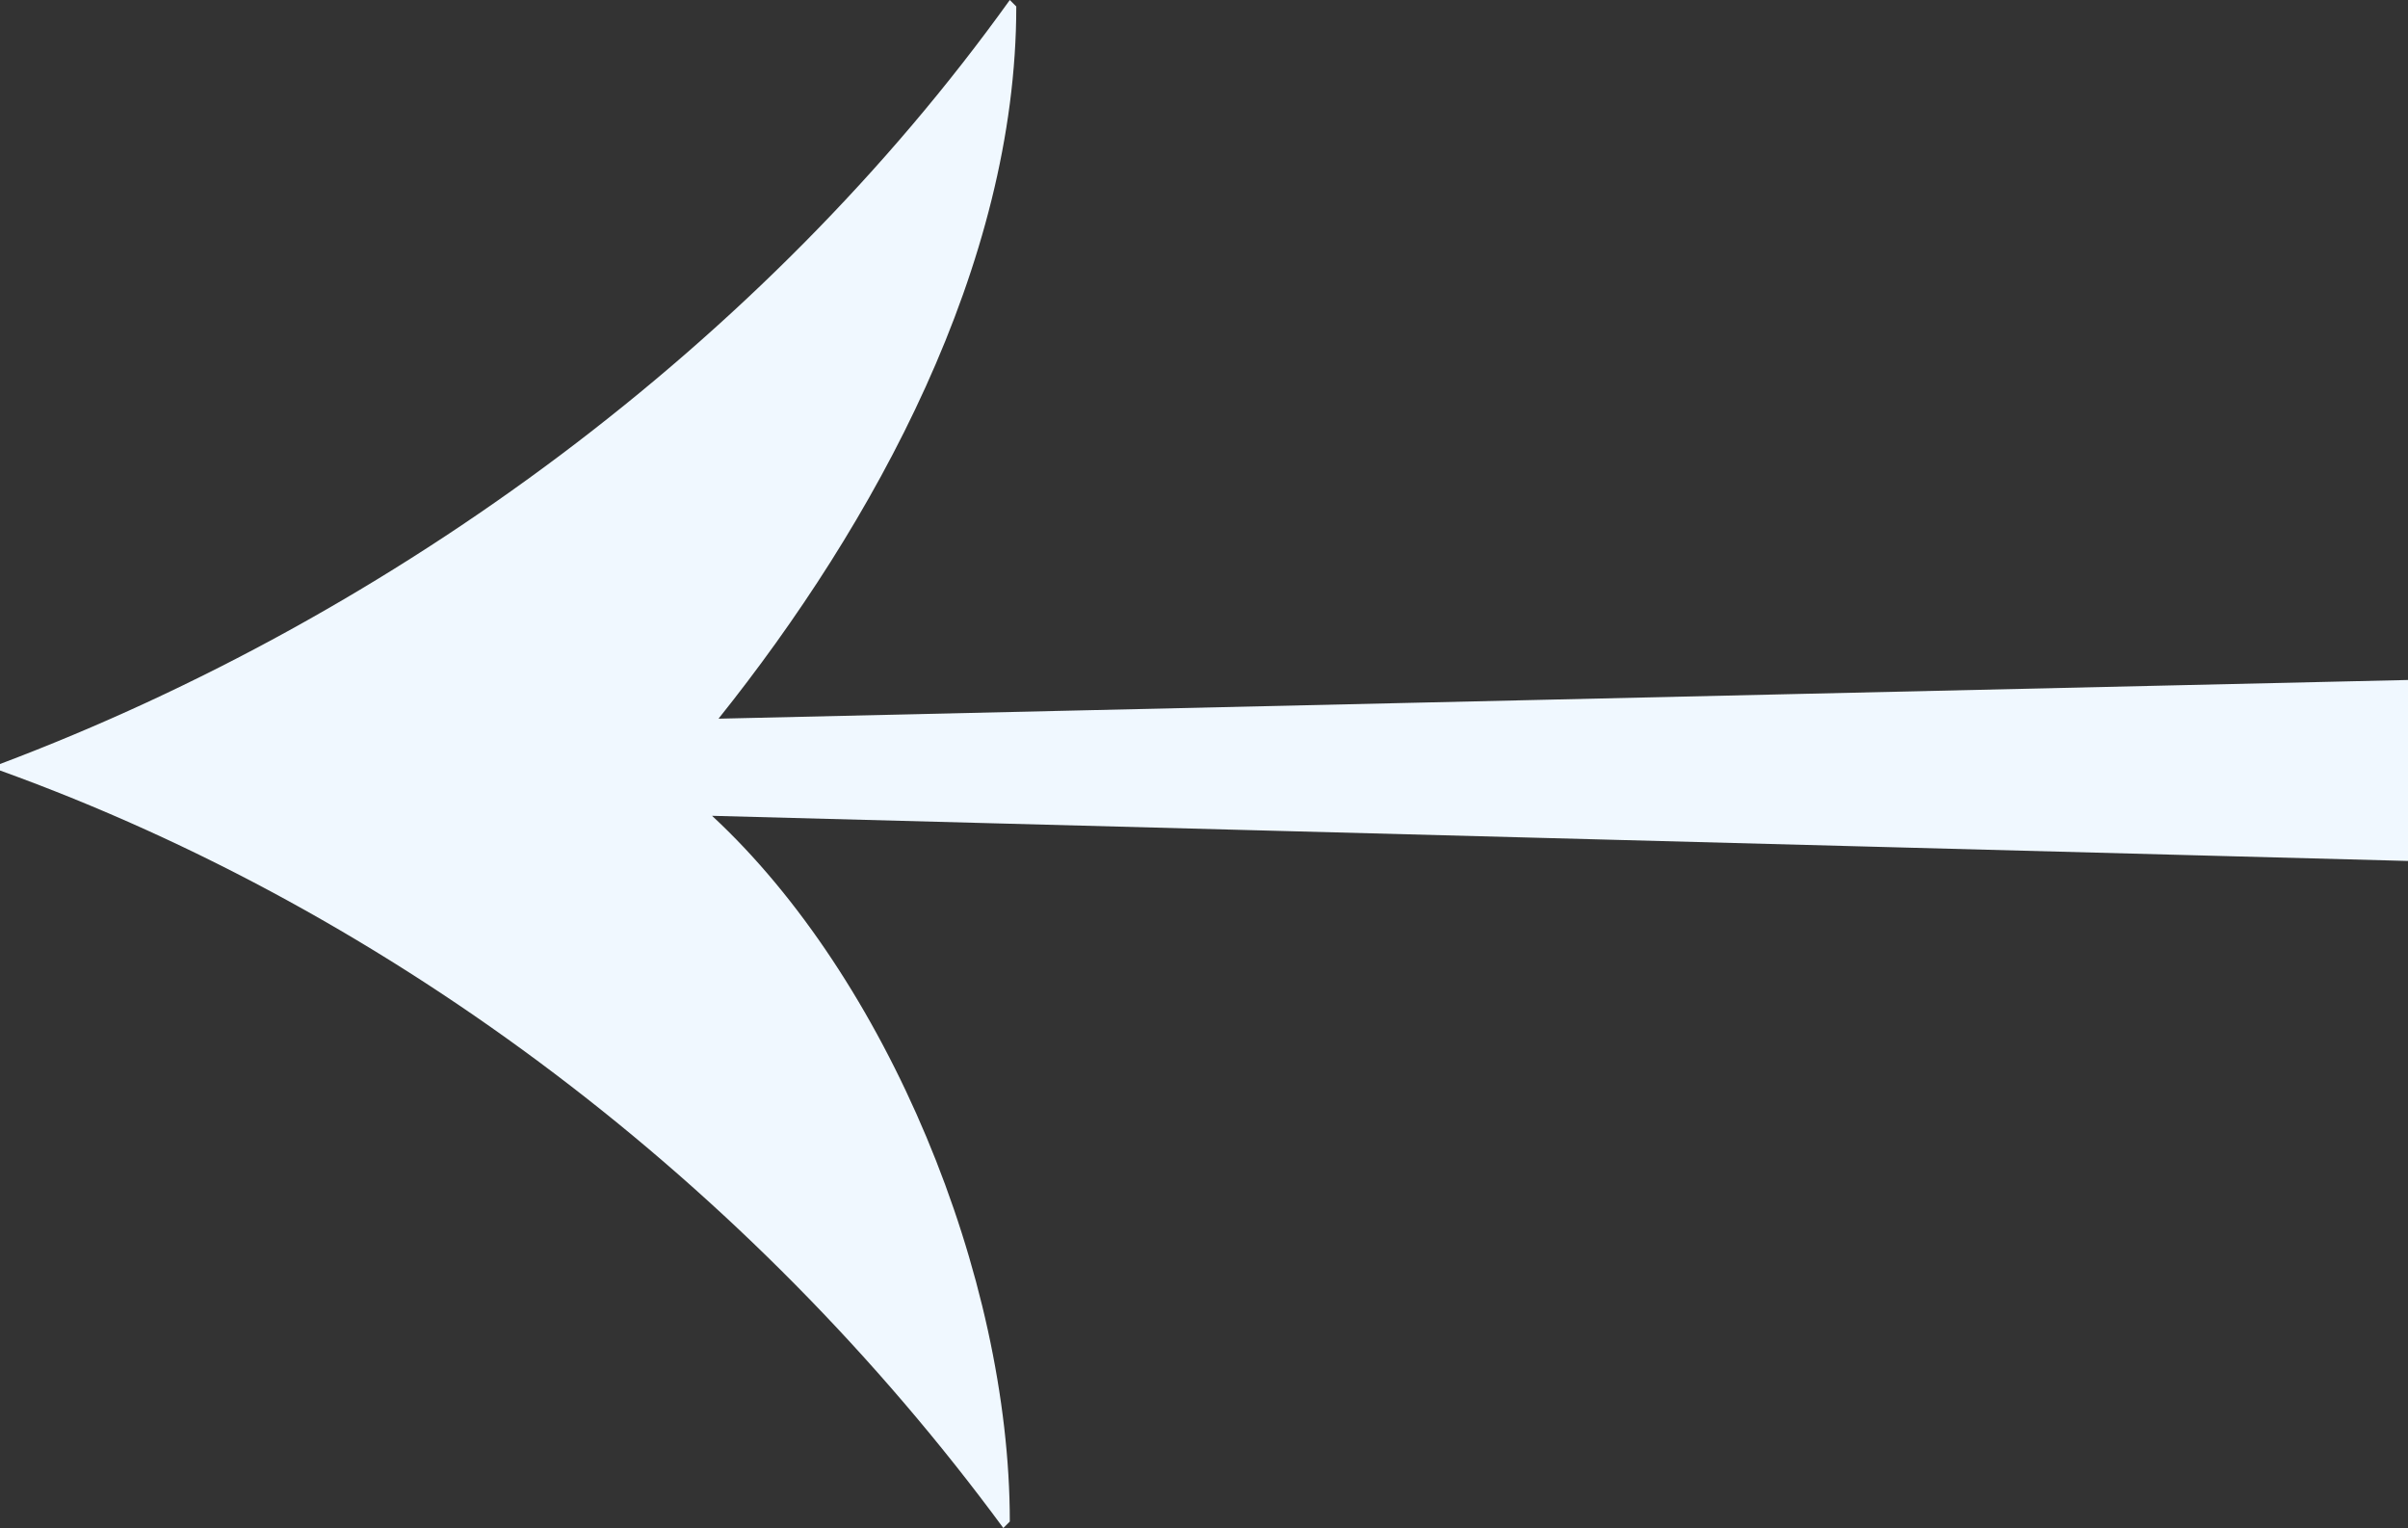 <?xml version="1.0" encoding="utf-8"?>
<!-- Generator: Adobe Illustrator 23.1.0, SVG Export Plug-In . SVG Version: 6.00 Build 0)  -->
<svg version="1.1" id="Layer_1" xmlns="http://www.w3.org/2000/svg" xmlns:xlink="http://www.w3.org/1999/xlink" x="0px" y="0px"
	 viewBox="0 0 37.2 23.6" style="enable-background:new 0 0 37.2 23.6;" xml:space="preserve">
<rect x="0" y="0" width="37.2" height="23.6" fill="#333333" stroke="none"/>
<style type="text/css">
	.st0{fill:#F0F8FF;}
</style>
<g>
	<path class="st0" d="M11,12.6c2.7,2.5,4.6,7.1,4.6,10.9l-0.1,0.1C11.6,18.3,6.1,14.1,0,11.9v-0.1C6.1,9.5,11.8,5.3,15.6,0l0.1,0.1
		c0,4-2.2,8-4.6,11l26.2-0.6v2.8L11,12.6z"/>
</g>
</svg>
